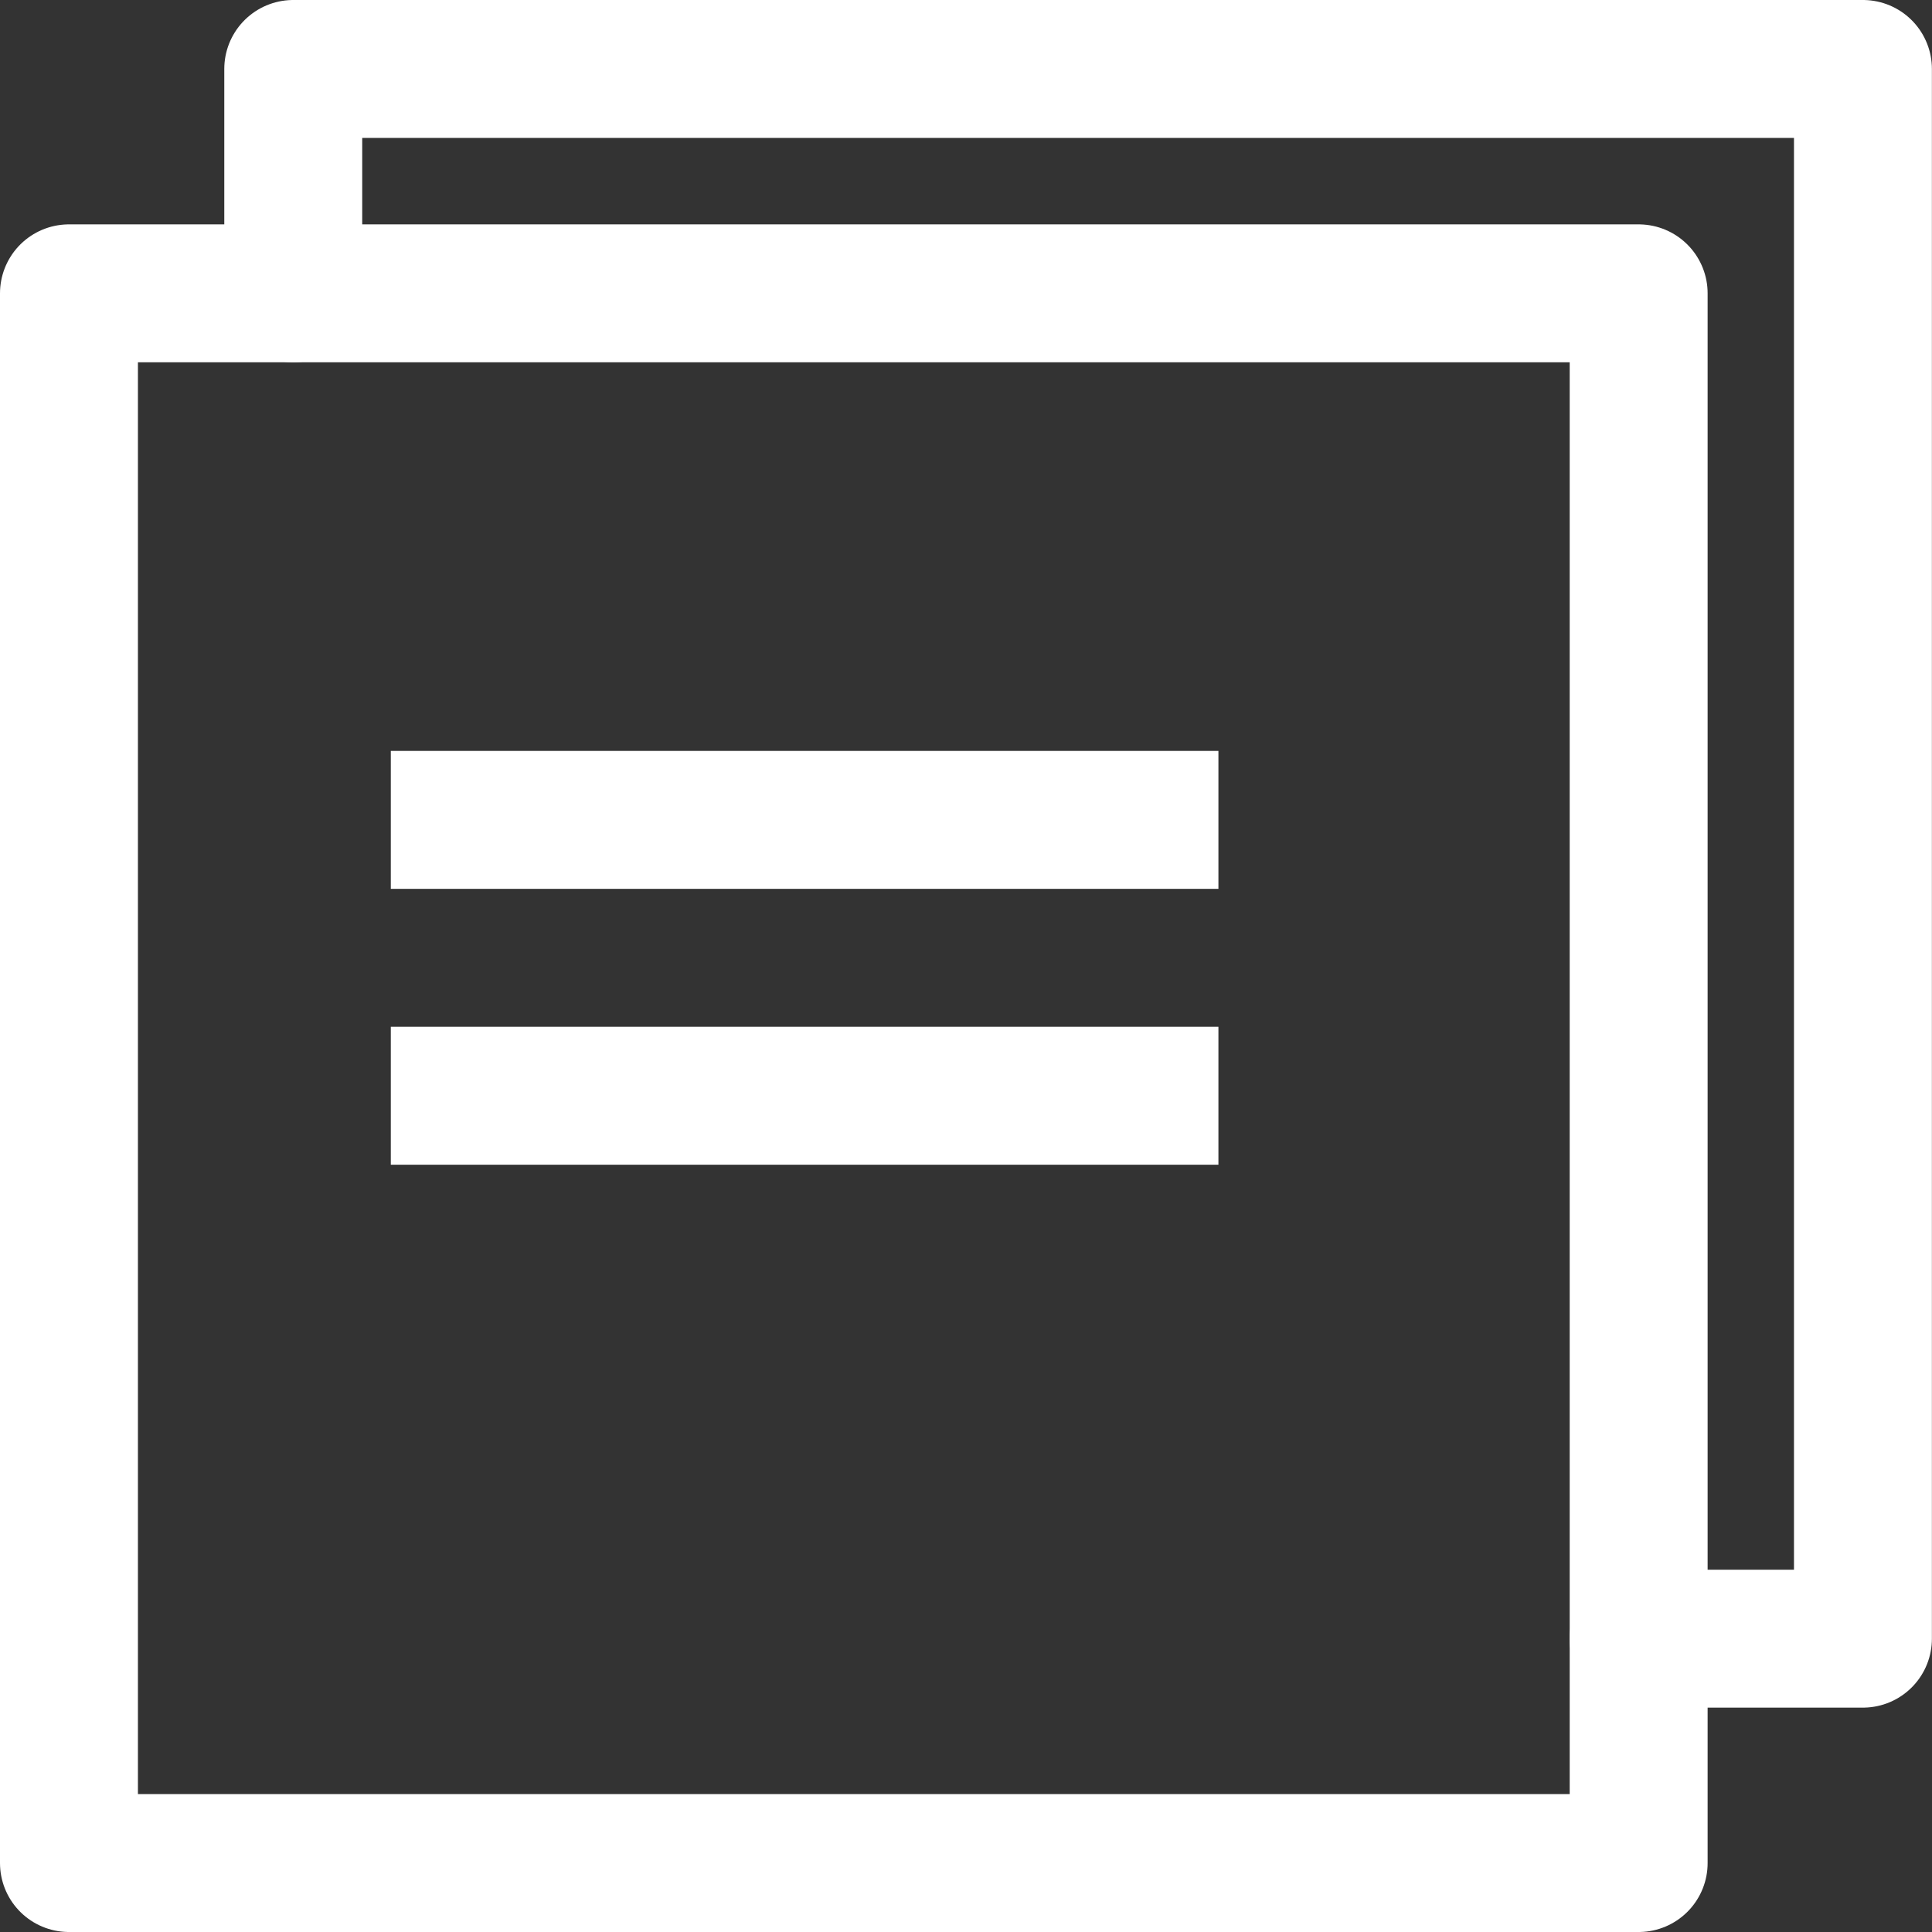 <svg xmlns="http://www.w3.org/2000/svg" width="21.01" height="21.01" viewBox="0 0 21.01 21.01">
  <rect x="0" y="0" width="21.01" height="21.01" fill="#333333" stroke="none"/>
  <g id="Group_5465" data-name="Group 5465" transform="translate(-1079.25 -835.584)">
    <g id="g2189" transform="translate(851.286 1355.112)">
      <rect id="rect931" width="17.07" height="17.07" stroke-width="1.5" transform="translate(228.714 -516.338)" stroke="#fff" stroke-linecap="round" stroke-linejoin="round" stroke-miterlimit="6.2" fill="none"/>
      <path id="path1745" d="M250.714-516.338v-2.44h17.07v17.07h-2.44" transform="translate(-19.561)" fill="none" stroke="#fff" stroke-linecap="round" stroke-linejoin="round" stroke-miterlimit="6.2" stroke-width="1.5"/>
    </g>
    <path id="Path_10094" data-name="Path 10094" d="M0,0H9" transform="translate(1083.5 844.5)" fill="none" stroke="#fff" stroke-width="1.5"/>
    <path id="Path_10095" data-name="Path 10095" d="M0,0H9" transform="translate(1083.5 847.5)" fill="none" stroke="#fff" stroke-width="1.5"/>
  </g>
</svg>
